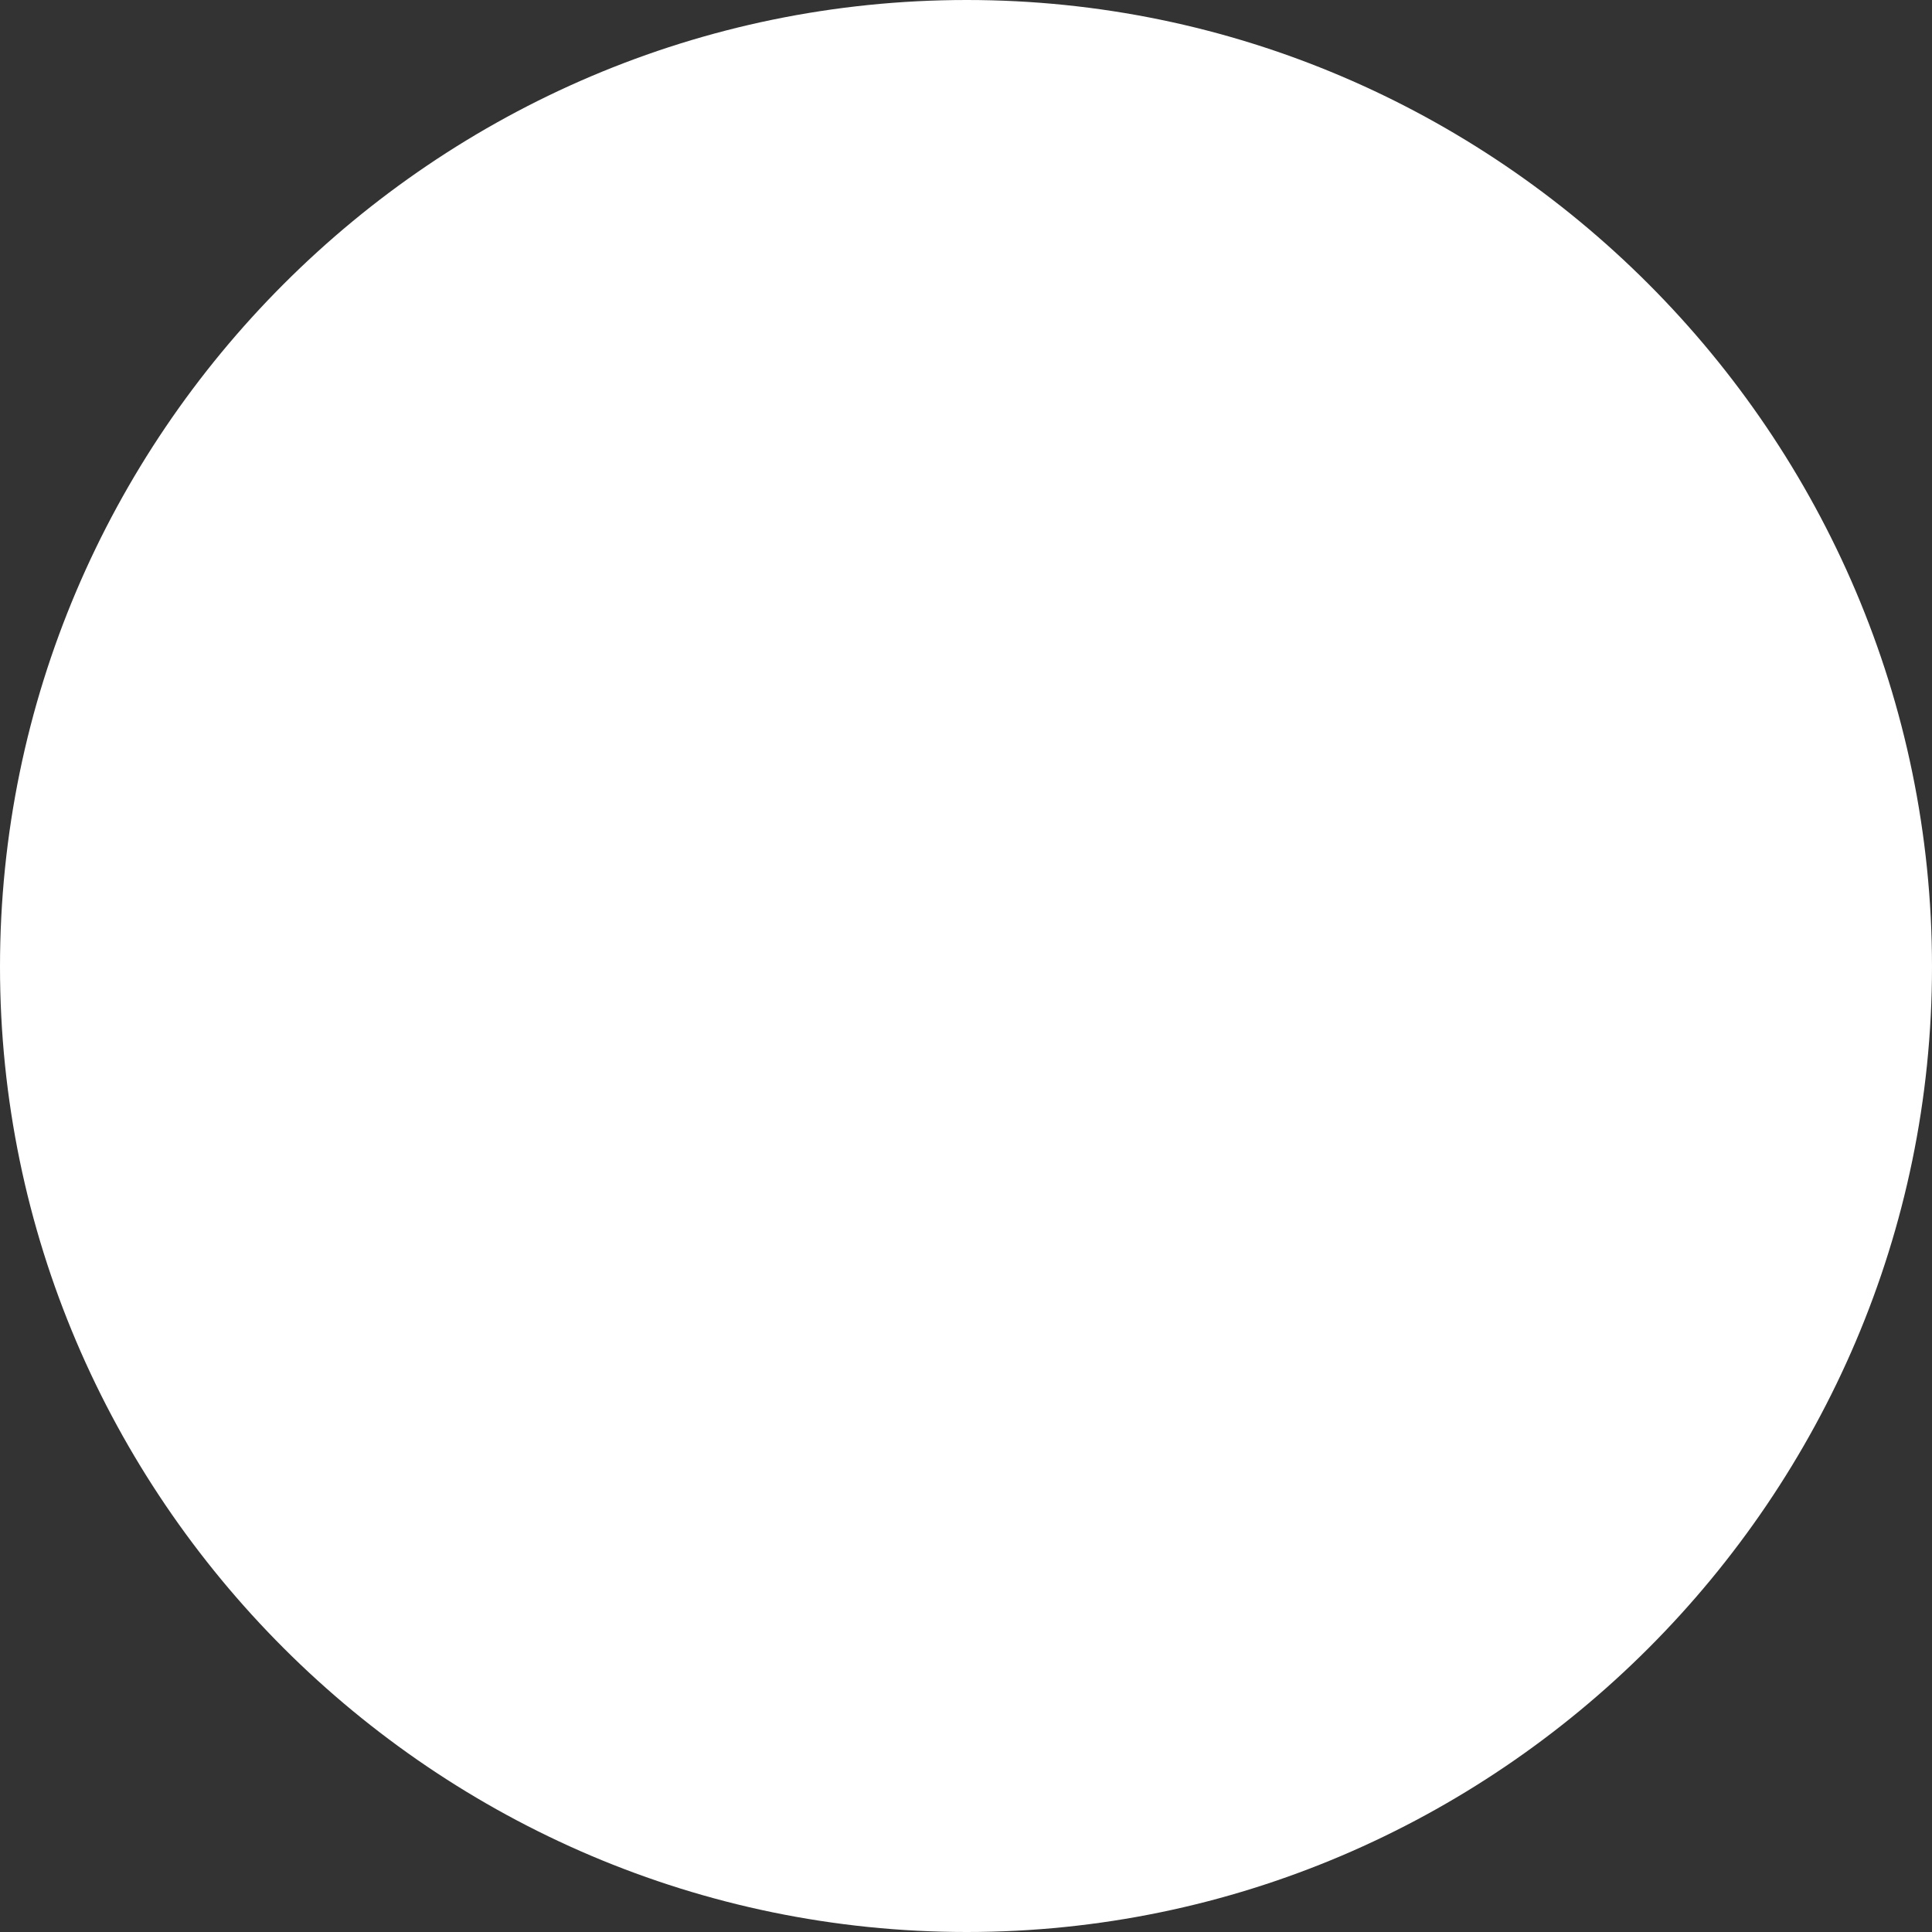 <?xml version="1.0" encoding="utf-8"?>
<!-- Generator: Adobe Illustrator 22.0.1, SVG Export Plug-In . SVG Version: 6.00 Build 0)  -->
<svg version="1.1" id="Layer_1" xmlns="http://www.w3.org/2000/svg" xmlns:xlink="http://www.w3.org/1999/xlink" x="0px" y="0px"
	 viewBox="0 0 512 512" style="enable-background:new 0 0 512 512;" xml:space="preserve">
<rect x="0" y="0" width="512" height="512" fill="#333333" stroke="none"/>
<style type="text/css">
	.st0{fill:#FFFFFF;}
</style>
<g>
	<path class="st0" d="M256.2,512C396.8,512,512,396.8,512,256.2C512,115.2,396.8,0,256.2,0C115.2,0,0,115.2,0,256.2
		C0,396.8,115.2,512,256.2,512L256.2,512z"/>
	<path class="st0" d="M274.4,280.3c-7.7-5.9-15.9-11.3-24-18.1c-11.3-9.5-7.2-23.1,4.5-32.2c10.4-8.2,22.7-17.7,29-26.8
		c18.6-28.1,10-68-19-88.9h26.3l28.6-18.1h-90.2c-65.3,0-114.7,24.9-110.7,85.7c2.7,41.7,40.8,64.4,88,59.4
		c-10,15.9-3.2,31.8,8.6,44.4c-121.5,2.7-135.6,70.7-107,102.5c18.6,20.4,51.7,28.6,85.7,27.7c40.4-0.5,82.5-14.5,101.6-41.7
		C312,350.5,322.9,317,274.4,280.3L274.4,280.3z M432.2,239.9h-50.3v-48.1h-16.8v48.1h-52.1v16.3h52.1v47.6h16.8v-47.6h50.3V239.9z
		 M247.6,156c11.3,29,9.1,63-21.8,72.6c-34.9,10.9-61.2-23.1-66.7-56.7c-4.1-24.5,1.8-48.5,25.4-56.7
		C212.7,105.7,236.3,128.3,247.6,156L247.6,156z M136.5,339.7c6.4-33.1,46.7-41.7,93.9-41.7c18.6,13.2,37.6,25.9,45.4,39.9
		c5.4,10.9,4.1,26.3-5.5,38.6c-11.8,14.5-31.7,20-50.8,21.3c-35.4,1.8-64.9-12.2-77.5-28.1C135.1,360.5,134.2,350.1,136.5,339.7
		L136.5,339.7z"/>
</g>
</svg>
